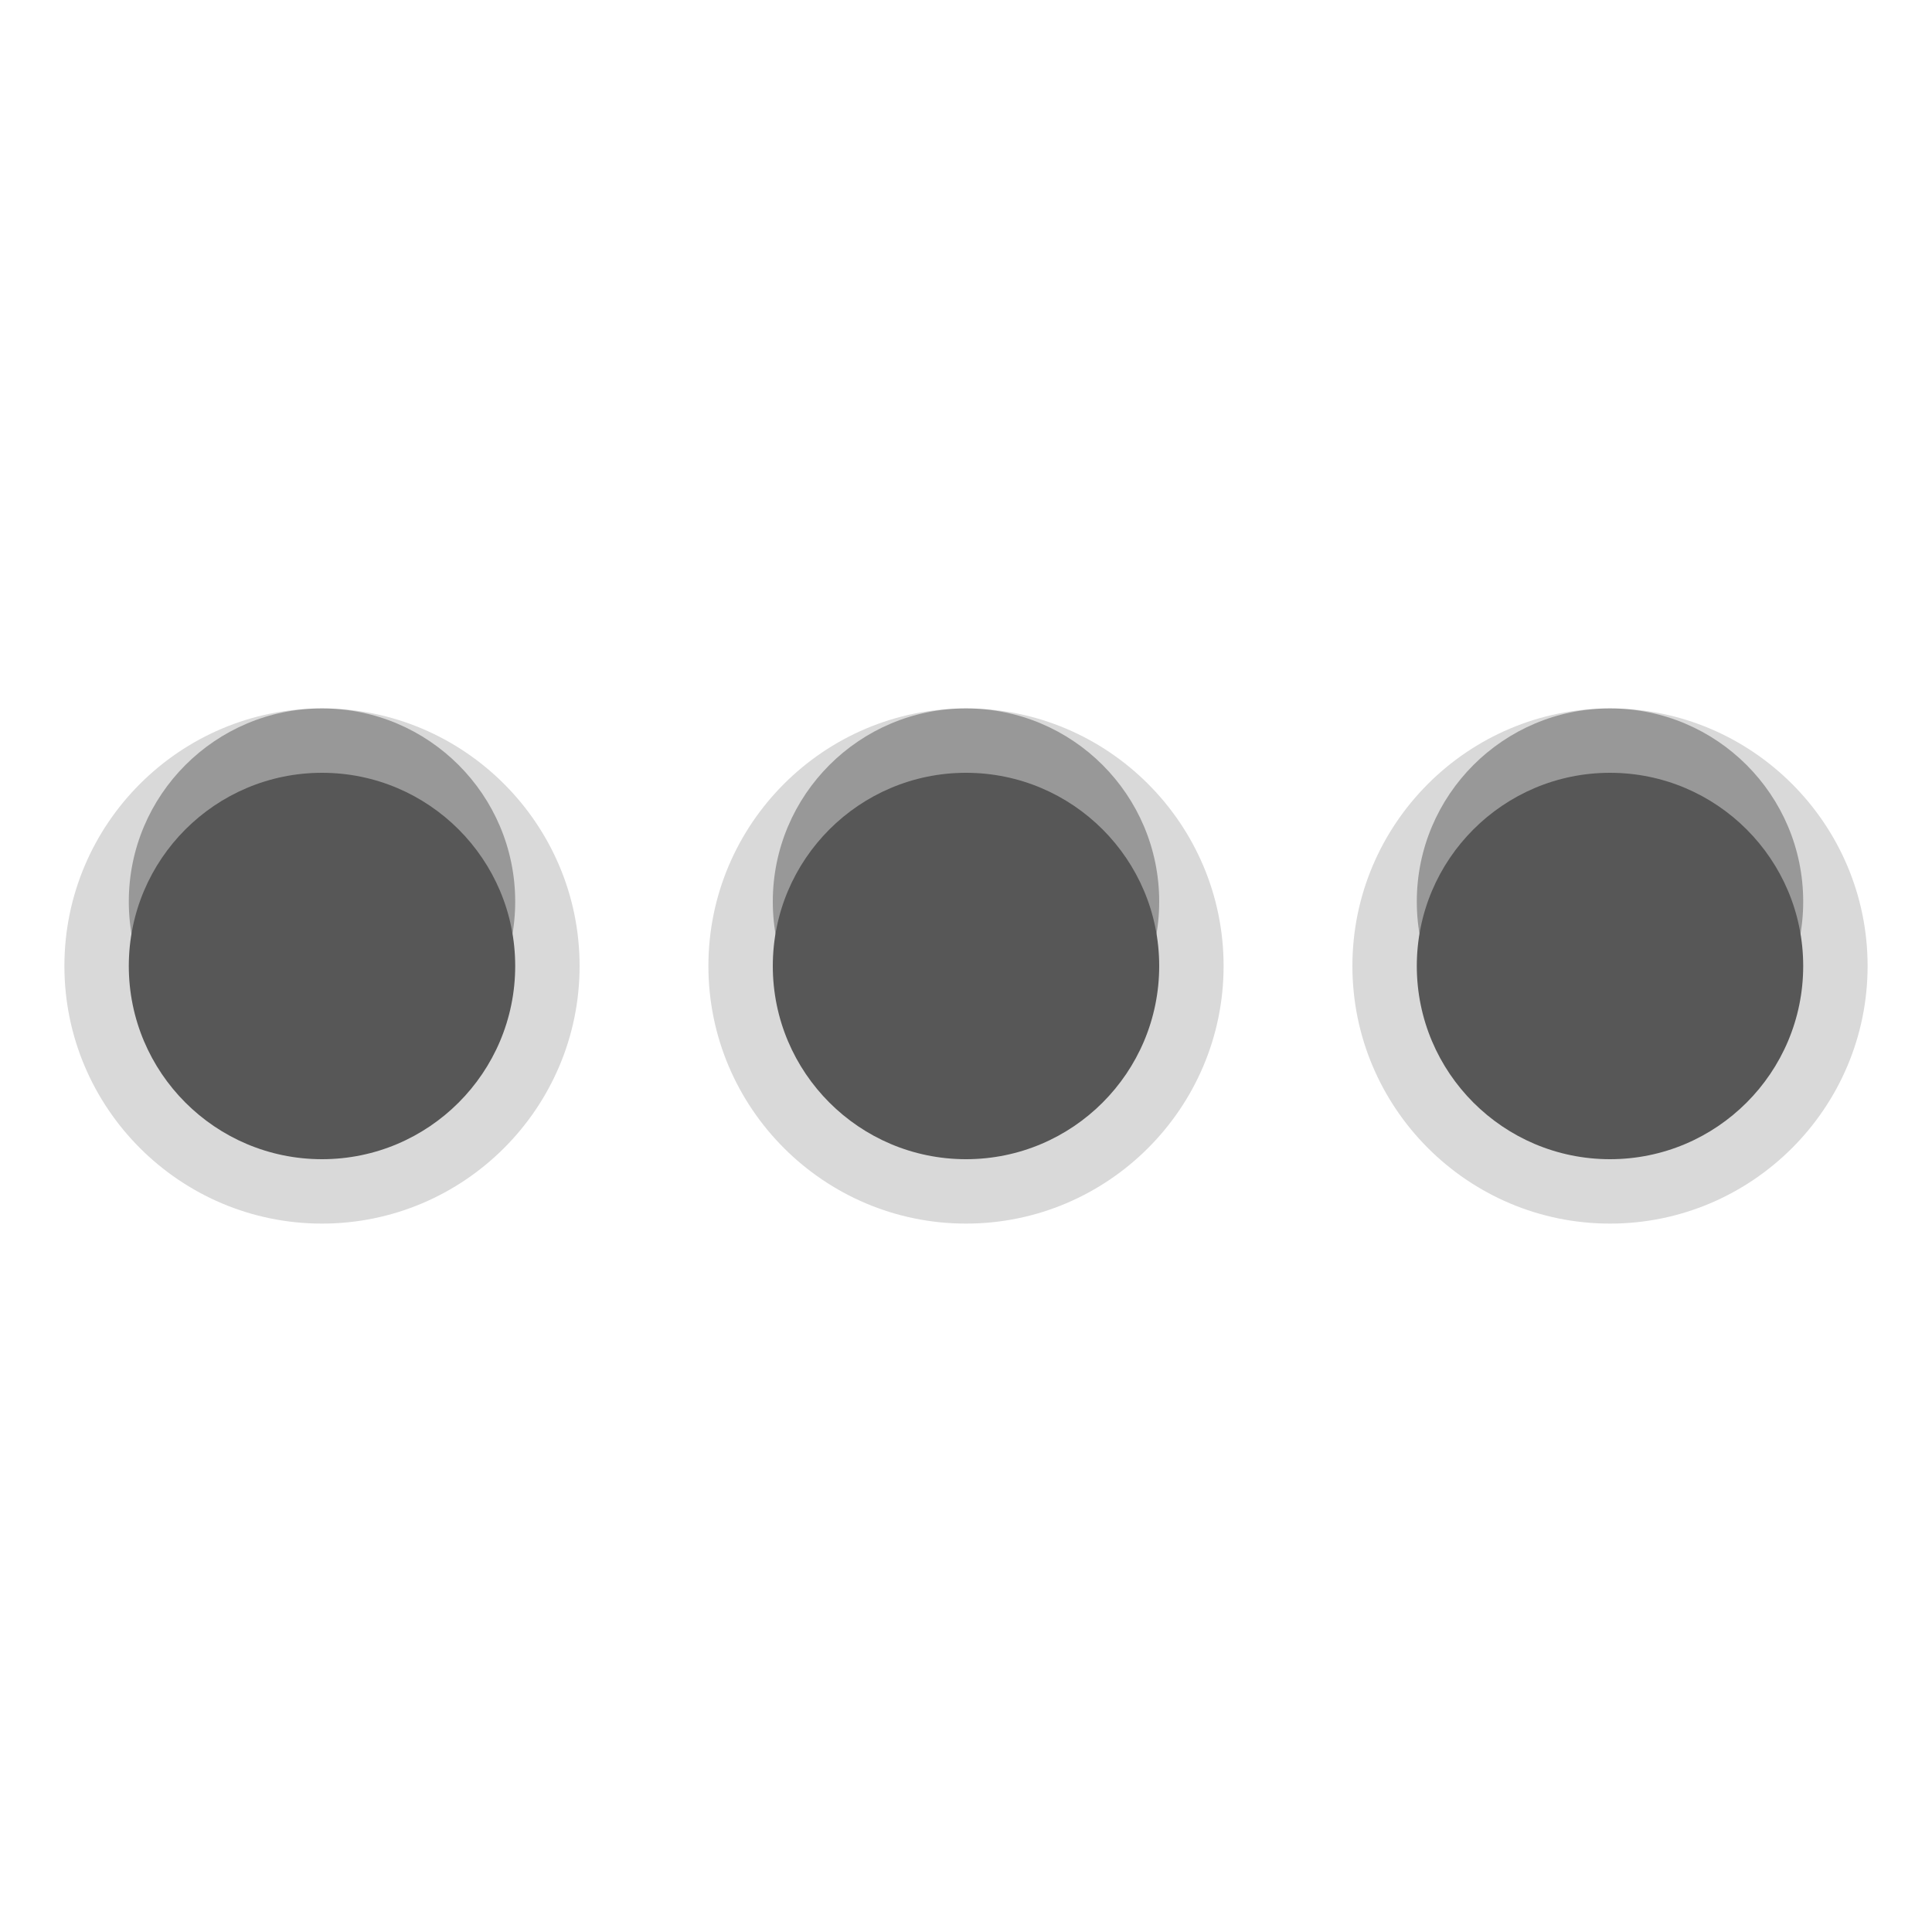 <?xml version="1.0" encoding="UTF-8"?>
<svg xmlns="http://www.w3.org/2000/svg" xmlns:xlink="http://www.w3.org/1999/xlink" baseProfile="tiny" contentScriptType="text/ecmascript" contentStyleType="text/css" height="30px" preserveAspectRatio="xMidYMid meet" version="1.1" viewBox="0 0 30 30" width="30px" x="0px" y="0px" zoomAndPan="magnify">
<path d="M 25.0 19.0 C 22.794 19.0 21.0 17.205 21.0 15.0 C 21.0 12.795 22.794 11.0 25.0 11.0 C 27.206 11.0 29.0 12.795 29.0 15.0 C 29.0 17.205 27.206 19.0 25.0 19.0 L 25.0 19.0 z " fill-opacity="0.15"/>
<path d="M 15.0 19.0 C 12.794 19.0 11.0 17.205 11.0 15.0 C 11.0 12.795 12.794 11.0 15.0 11.0 C 17.206 11.0 19.0 12.795 19.0 15.0 C 19.0 17.205 17.206 19.0 15.0 19.0 L 15.0 19.0 z " fill-opacity="0.15"/>
<path d="M 5.0 19.0 C 2.794 19.0 1.0 17.205 1.0 15.0 C 1.0 12.795 2.794 11.0 5.0 11.0 C 7.206 11.0 9.0 12.795 9.0 15.0 C 9.0 17.205 7.206 19.0 5.0 19.0 L 5.0 19.0 z " fill-opacity="0.15"/>
<g>
<g fill-opacity="0.3" stroke-opacity="0.3">
<path d="M 25.0 11.0 C 23.344 11.0 22.0 12.344 22.0 14.0 C 22.0 15.656 23.344 17.0 25.0 17.0 C 26.657 17.0 28.0 15.656 28.0 14.0 C 28.0 12.344 26.657 11.0 25.0 11.0 z M 5.0 11.0 C 3.344 11.0 2.0 12.344 2.0 14.0 C 2.0 15.656 3.344 17.0 5.0 17.0 C 6.657 17.0 8.0 15.656 8.0 14.0 C 8.0 12.344 6.657 11.0 5.0 11.0 z M 15.0 11.0 C 13.344 11.0 12.0 12.344 12.0 14.0 C 12.0 15.656 13.344 17.0 15.0 17.0 C 16.657 17.0 18.0 15.656 18.0 14.0 C 18.0 12.344 16.657 11.0 15.0 11.0 z "/>
</g>
</g>
<g>
<g>
<path d="M 5.0 12.0 C 3.344 12.0 2.0 13.344 2.0 15.0 C 2.0 16.656 3.344 18.0 5.0 18.0 C 6.657 18.0 8.0 16.656 8.0 15.0 C 8.0 13.344 6.657 12.0 5.0 12.0 z M 15.0 12.0 C 13.344 12.0 12.0 13.344 12.0 15.0 C 12.0 16.656 13.344 18.0 15.0 18.0 C 16.657 18.0 18.0 16.656 18.0 15.0 C 18.0 13.344 16.657 12.0 15.0 12.0 z M 25.0 12.0 C 23.344 12.0 22.0 13.344 22.0 15.0 C 22.0 16.656 23.344 18.0 25.0 18.0 C 26.657 18.0 28.0 16.656 28.0 15.0 C 28.0 13.344 26.657 12.0 25.0 12.0 z " fill="#575757"/>
</g>
</g>
<rect fill="none" height="30" width="30"/>
</svg>
